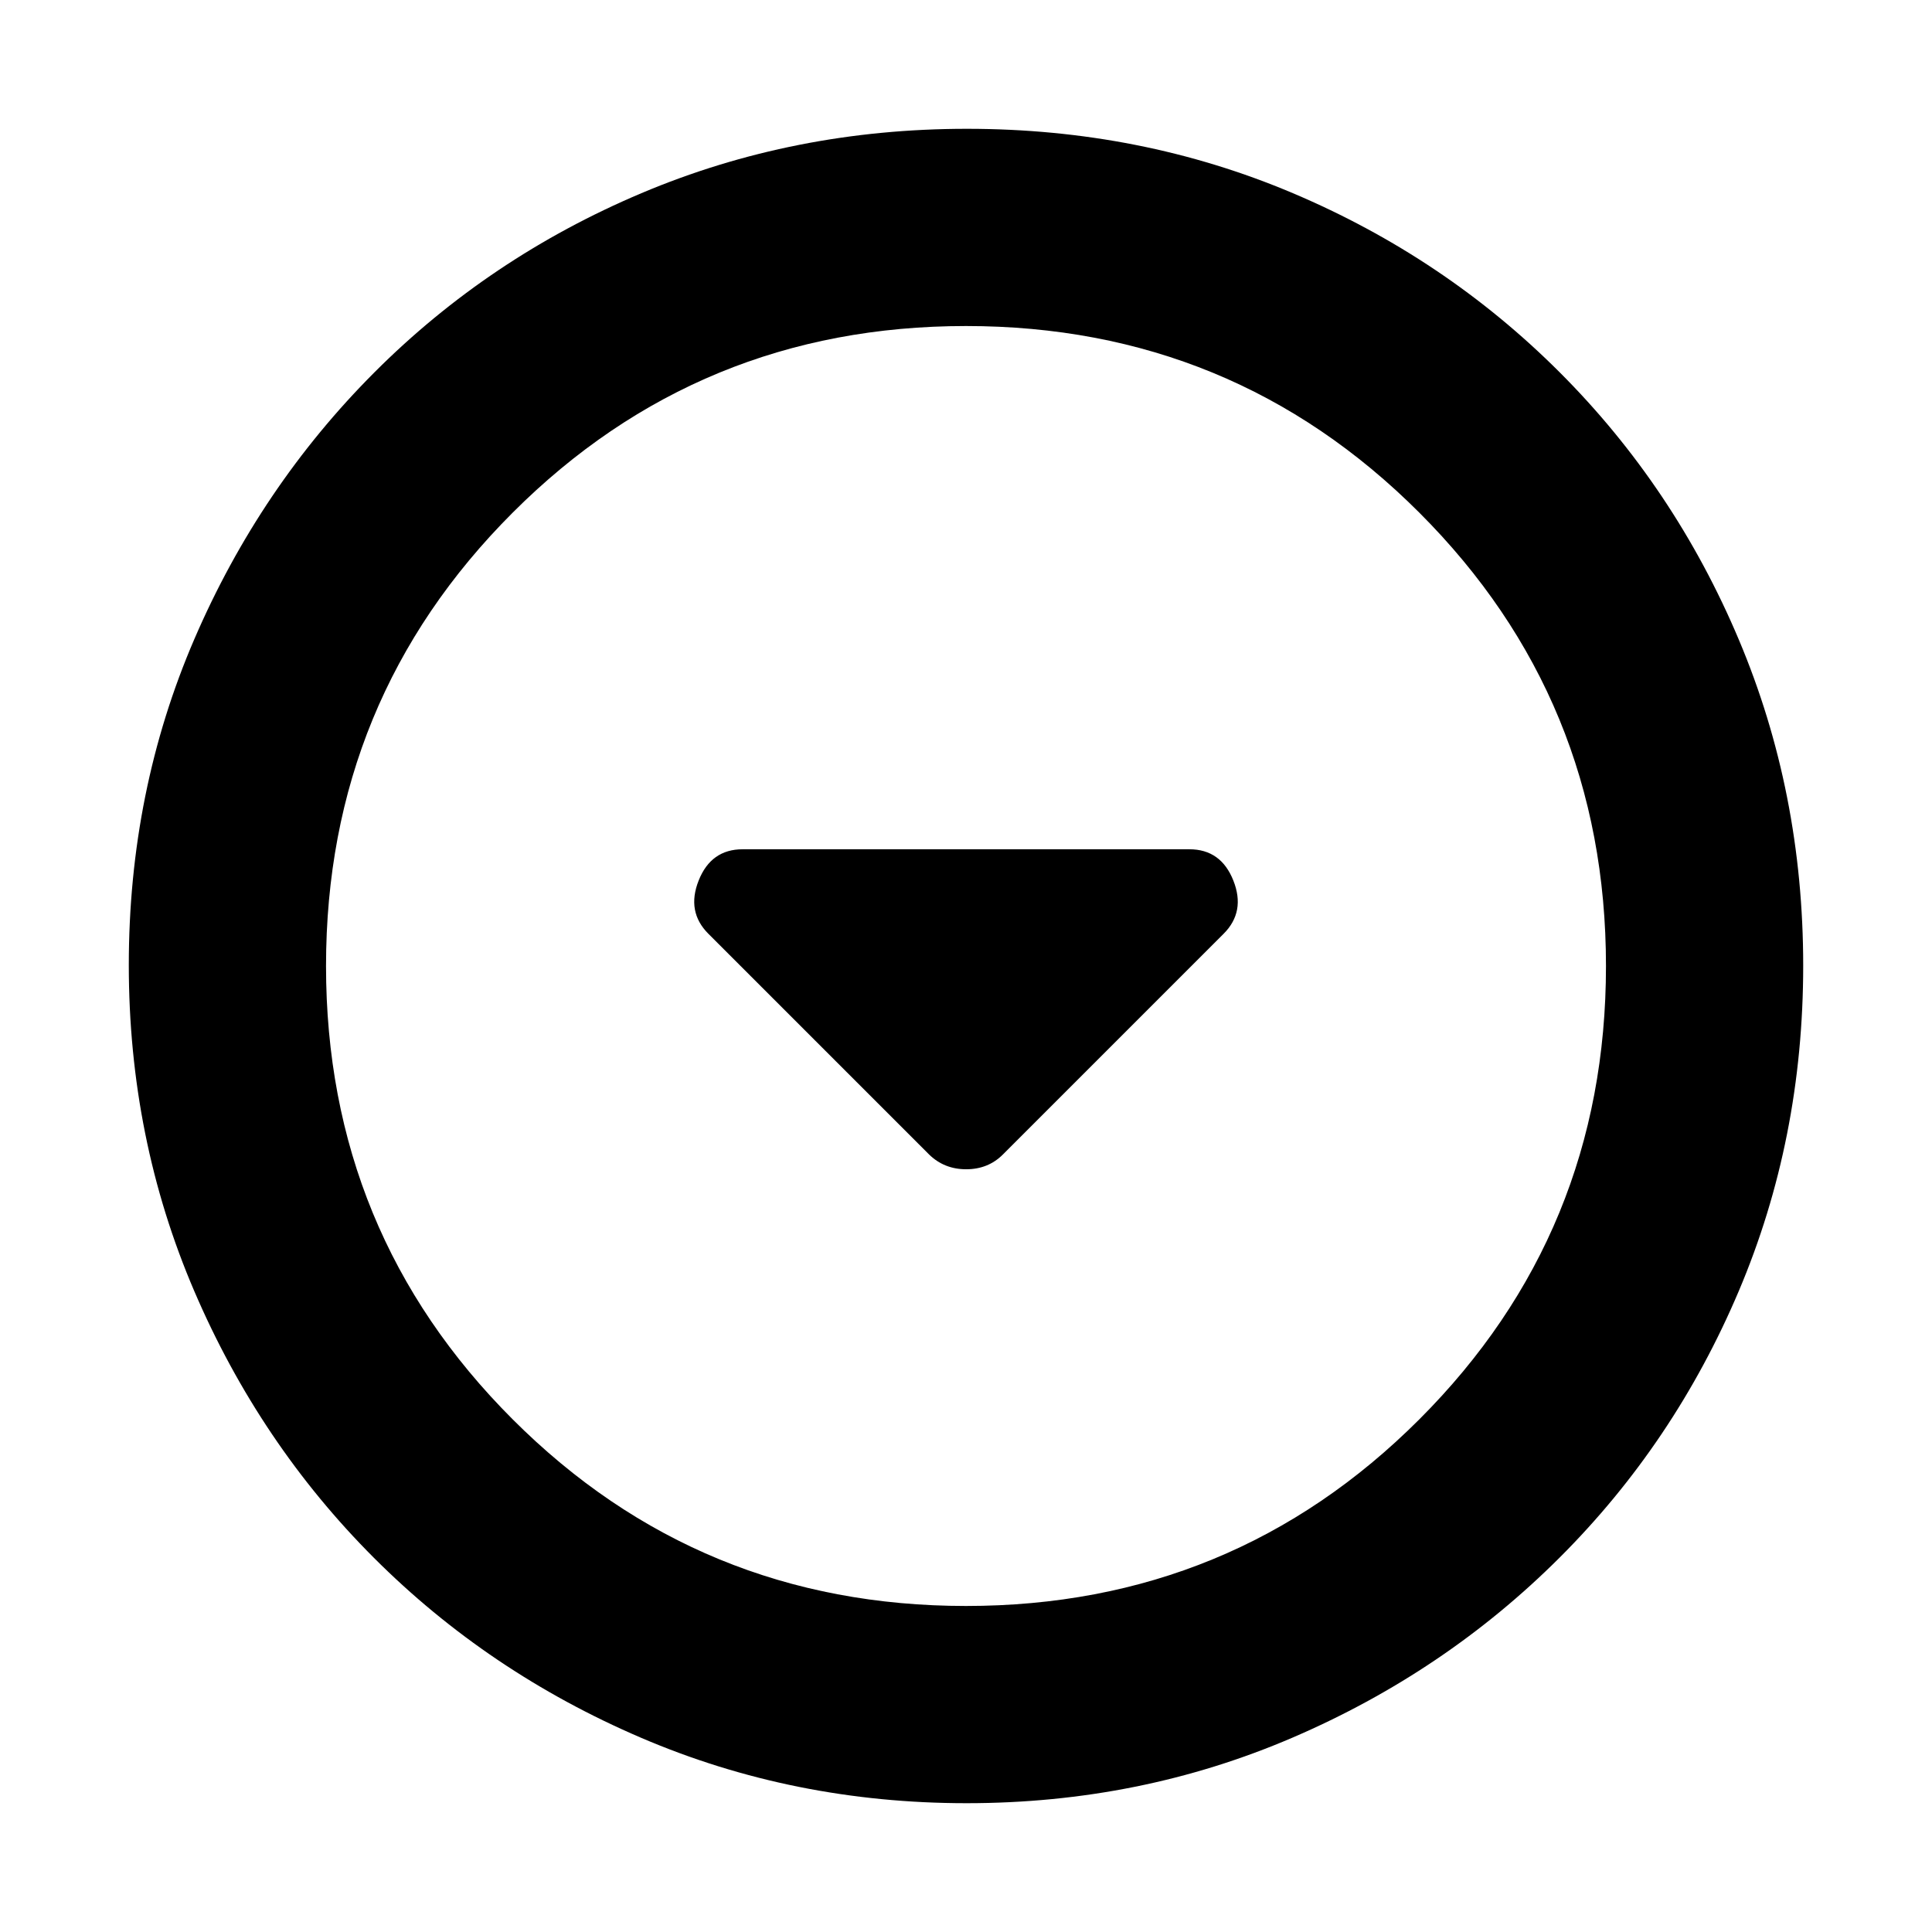 <svg xmlns="http://www.w3.org/2000/svg" height="20" viewBox="0 -960 960 960" width="20"><path d="M461.66-386.34q7.52 7.34 18.43 7.34t18.25-7.34L608-496q11-11 4.83-26.5Q606.67-538 591-538H369q-15.67 0-21.83 15.5Q341-507 352-496l109.66 109.66ZM480.28-64q-85.92 0-161.76-32.52-75.84-32.52-132.66-89.34-56.82-56.82-89.34-132.62Q64-394.28 64-480.46q0-86.44 32.58-162 32.58-75.57 89.5-132.55Q243-832 318.7-864q75.69-32 161.76-32 86.43 0 161.98 32Q718-832 775-775t89 132.81q32 75.81 32 162T864-318.5q-32 75.5-88.99 132.42-56.98 56.92-132.77 89.5Q566.45-64 480.28-64Zm-.28-98q132.51 0 225.26-92.74Q798-347.49 798-480t-92.74-225.26Q612.51-798 480-798t-225.26 92.74Q162-612.51 162-480t92.74 225.26Q347.49-162 480-162Zm0-318Z"/></svg>